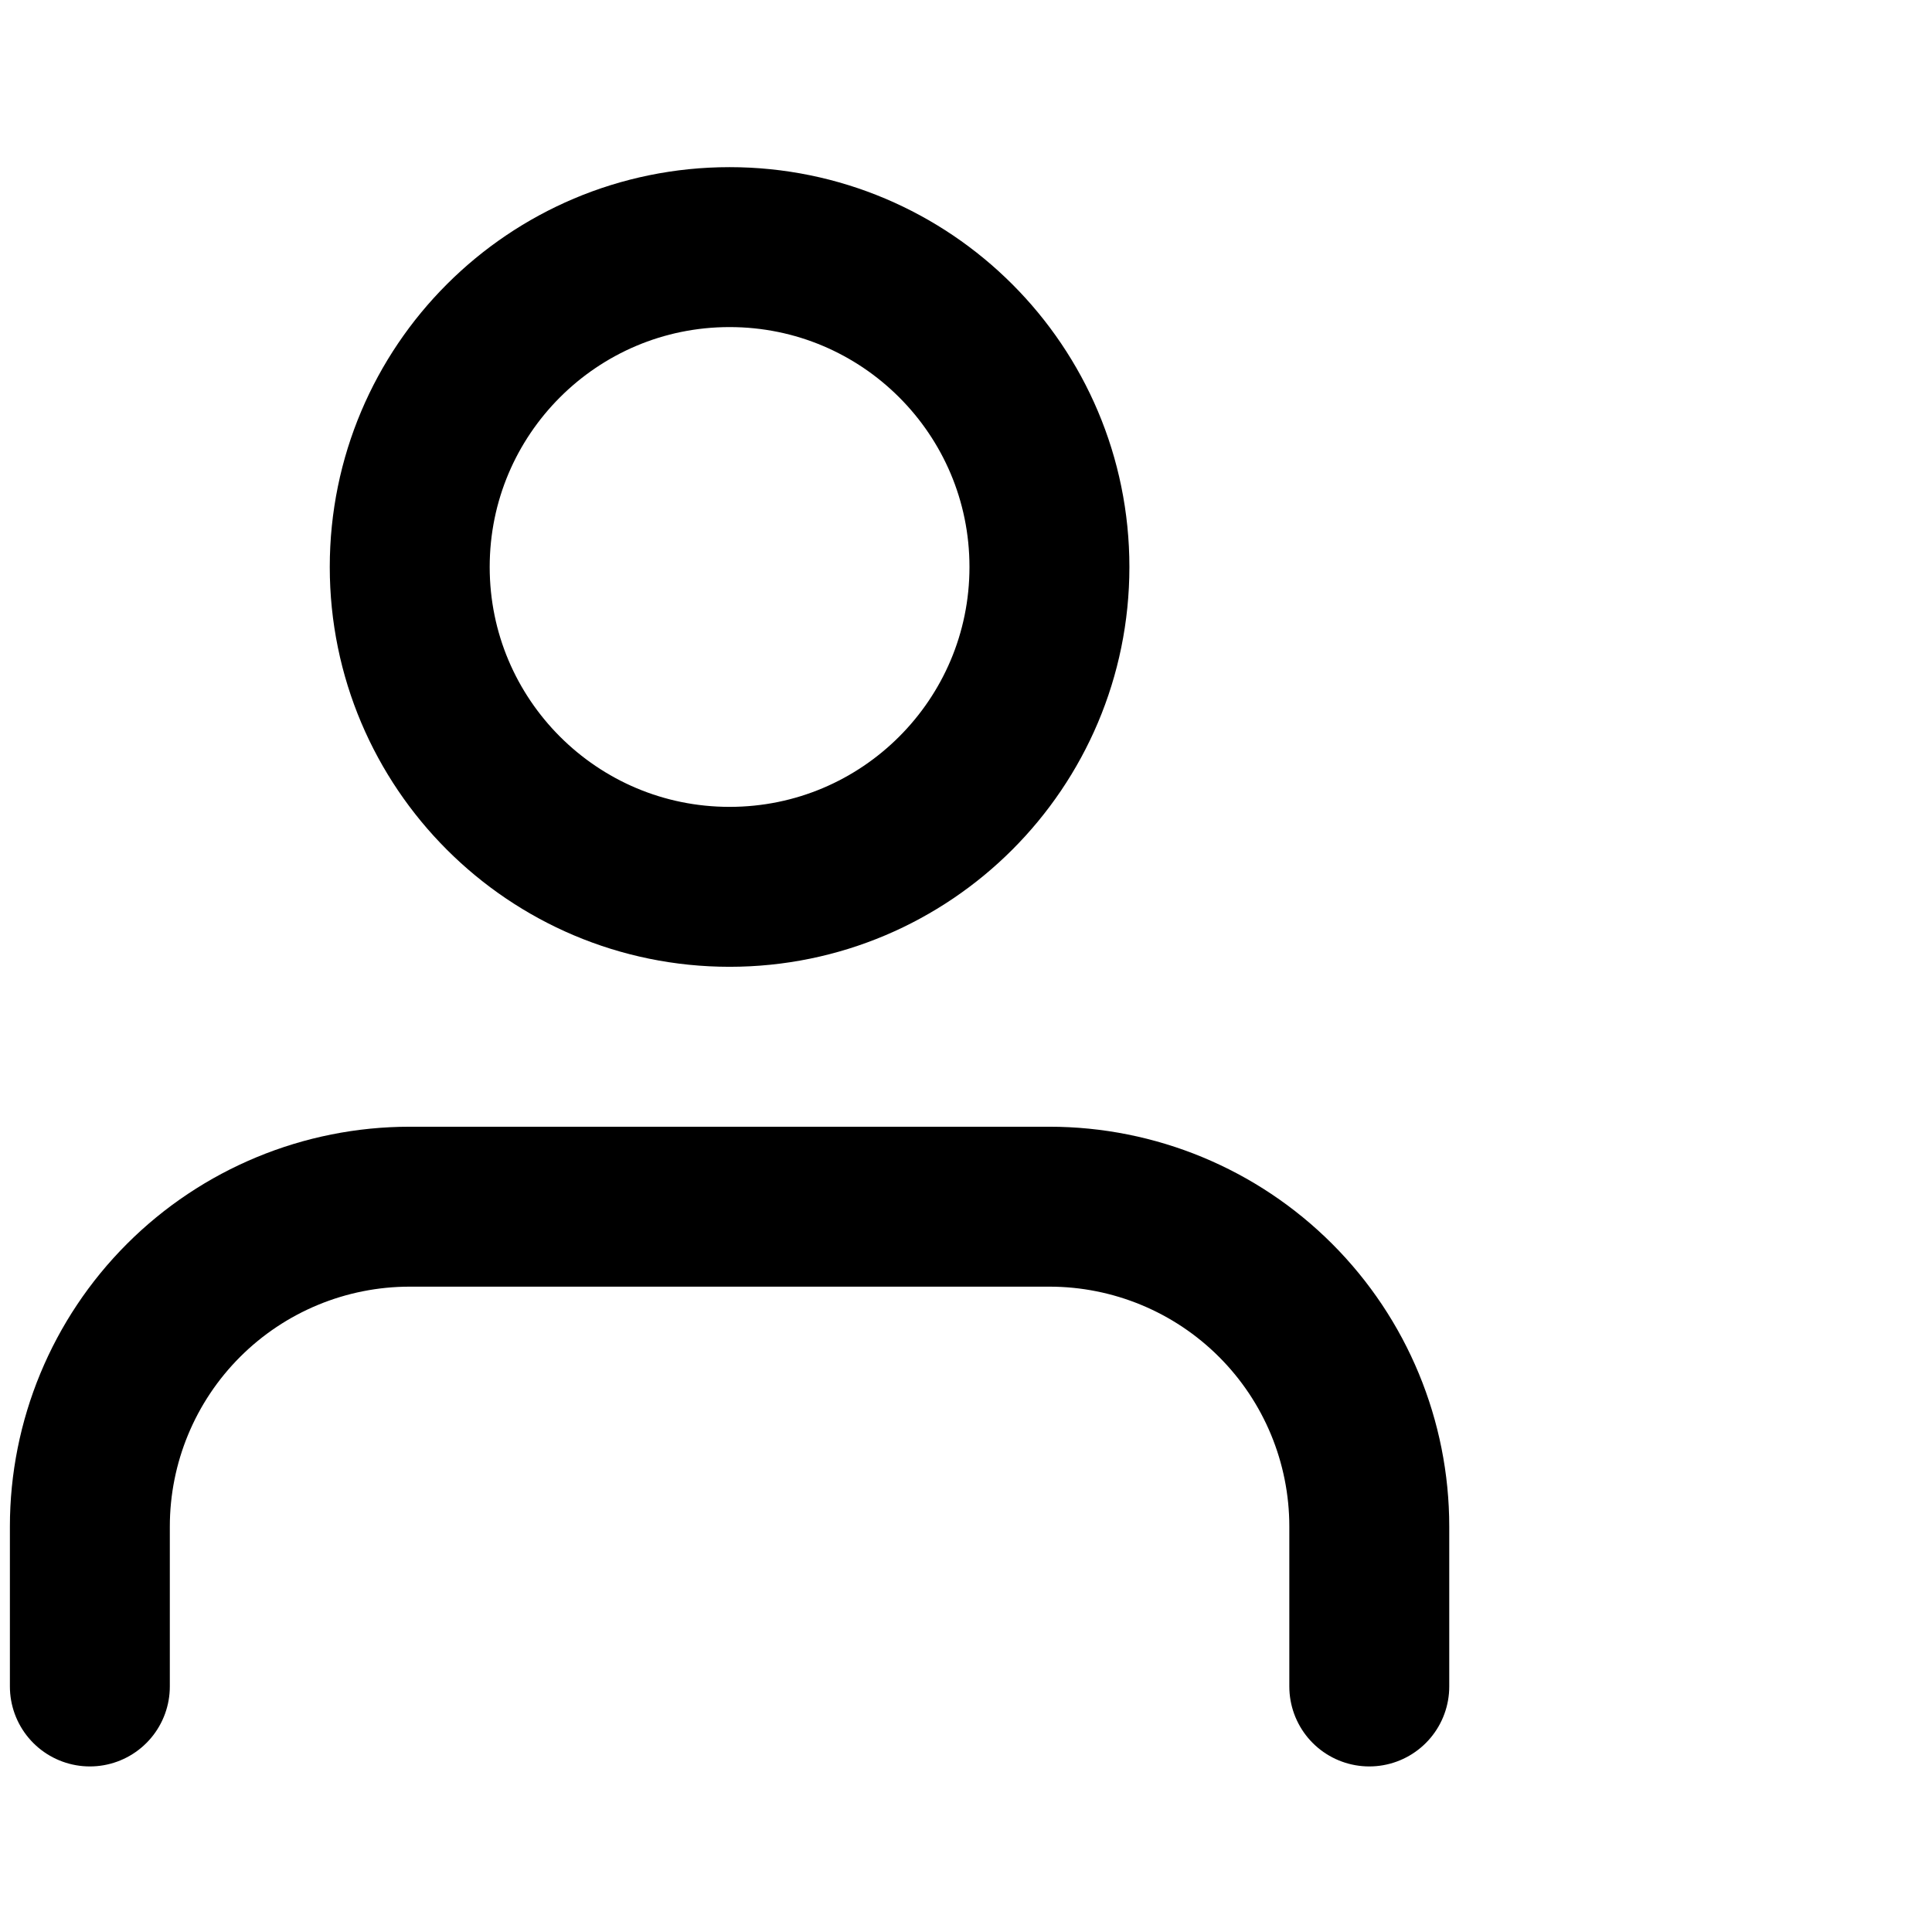 <svg width="26" height="26" viewBox="0 0 172 144" fill="none" xmlns="http://www.w3.org/2000/svg">
<path d="M121.903 136.141V121.904C121.903 114.351 118.903 107.108 113.563 101.768C108.223 96.428 100.98 93.428 93.427 93.428H36.476C28.924 93.428 21.681 96.428 16.34 101.768C11 107.108 8 114.351 8 121.904V136.141" stroke="black" stroke-width="14.238" stroke-linecap="round" stroke-linejoin="round"/>
<path d="M64.952 64.952C80.679 64.952 93.428 52.203 93.428 36.476C93.428 20.749 80.679 8 64.952 8C49.226 8 36.477 20.749 36.477 36.476C36.477 52.203 49.226 64.952 64.952 64.952Z" stroke="black" stroke-width="14.238" stroke-linecap="round" stroke-linejoin="round"/>
<path d="M164.615 136.141V121.903C164.61 115.594 162.51 109.464 158.644 104.478C154.779 99.491 149.367 95.93 143.258 94.353" stroke="" stroke-width="14.238" stroke-linecap="round" stroke-linejoin="round"/>
<path d="M114.781 8.925C120.907 10.493 126.336 14.055 130.213 19.05C134.09 24.045 136.194 30.188 136.194 36.511C136.194 42.834 134.09 48.977 130.213 53.971C126.336 58.966 120.907 62.528 114.781 64.097" stroke="" stroke-width="14.238" stroke-linecap="round" stroke-linejoin="round"/>
</svg>
